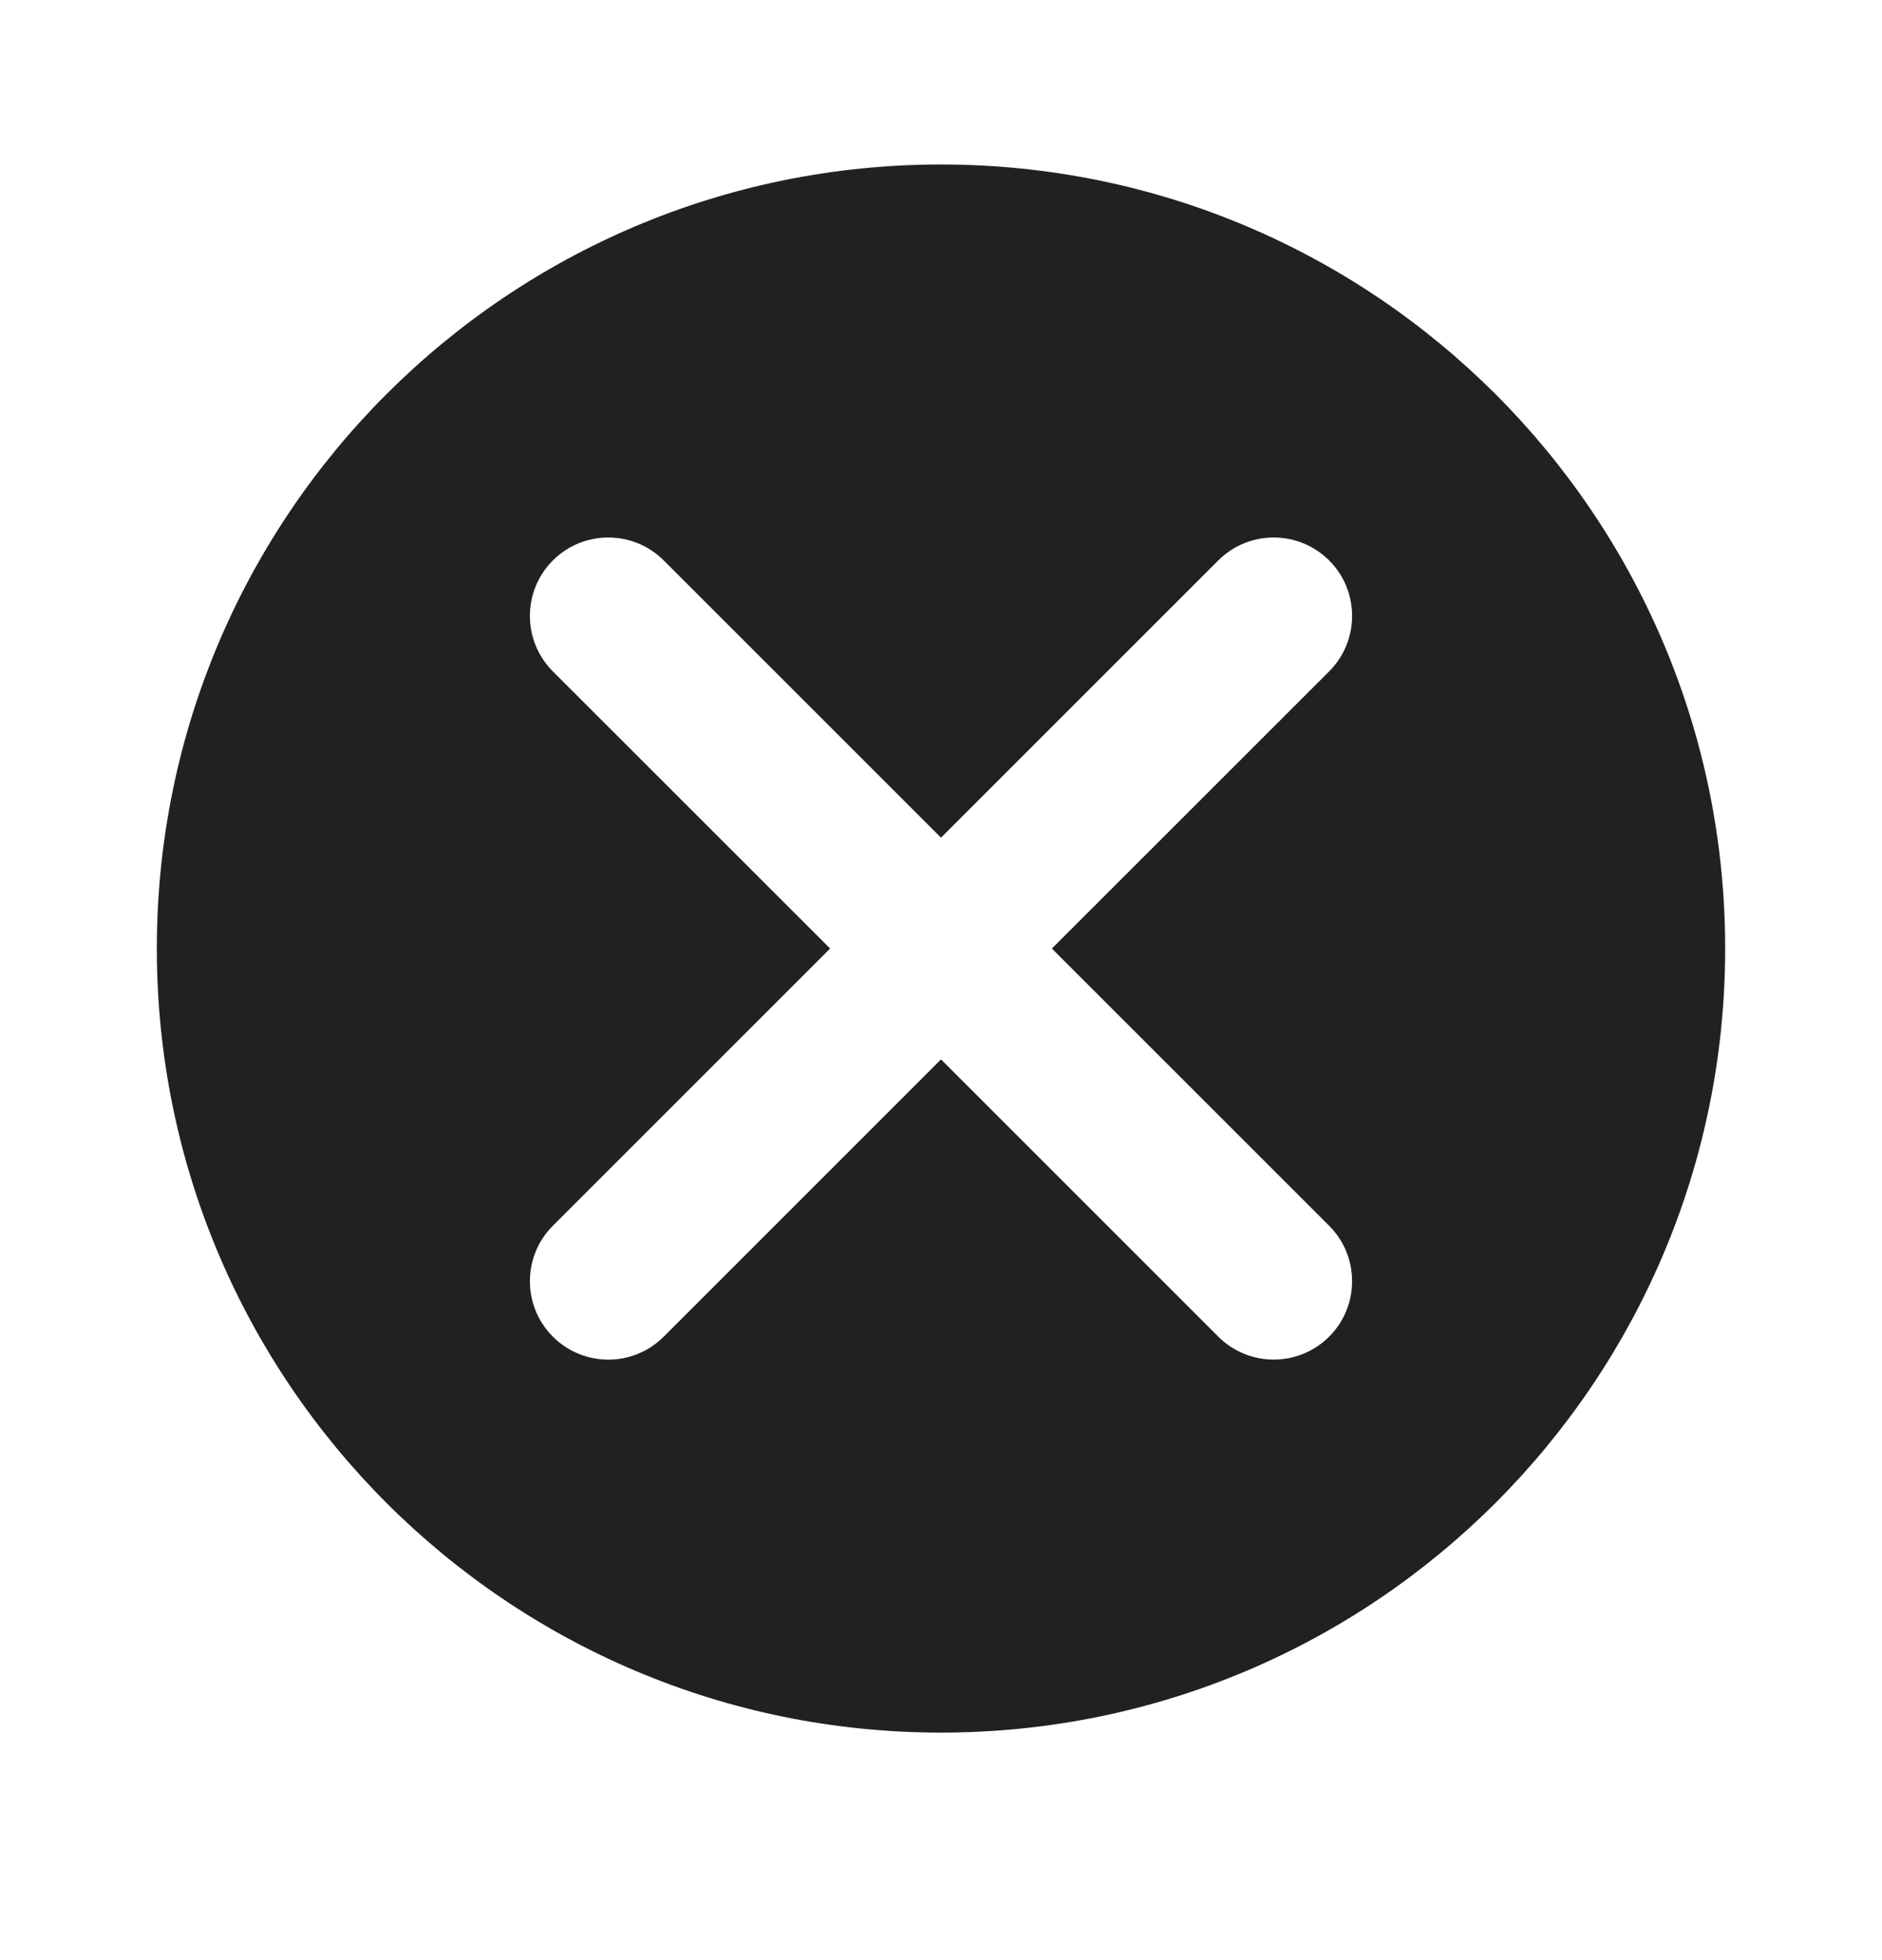 <svg width="24" height="25" viewBox="0 0 24 25" fill="none" xmlns="http://www.w3.org/2000/svg">
<path fill-rule="evenodd" clip-rule="evenodd" d="M12 22.098C17.523 22.098 22 17.621 22 12.098C22 6.575 17.523 2.098 12 2.098C6.477 2.098 2 6.575 2 12.098C2 17.621 6.477 22.098 12 22.098ZM16.95 15.634C17.34 16.024 17.34 16.657 16.95 17.048C16.559 17.438 15.926 17.438 15.536 17.048L12 13.512L8.464 17.048C8.074 17.439 7.441 17.439 7.05 17.048C6.66 16.657 6.66 16.024 7.05 15.634L10.586 12.098L7.05 8.563C6.66 8.172 6.66 7.539 7.05 7.148C7.441 6.758 8.074 6.758 8.464 7.148L12 10.684L15.536 7.148C15.926 6.758 16.559 6.758 16.95 7.148C17.34 7.539 17.34 8.172 16.95 8.563L13.414 12.098L16.95 15.634Z" fill="#212121"/>
</svg>
